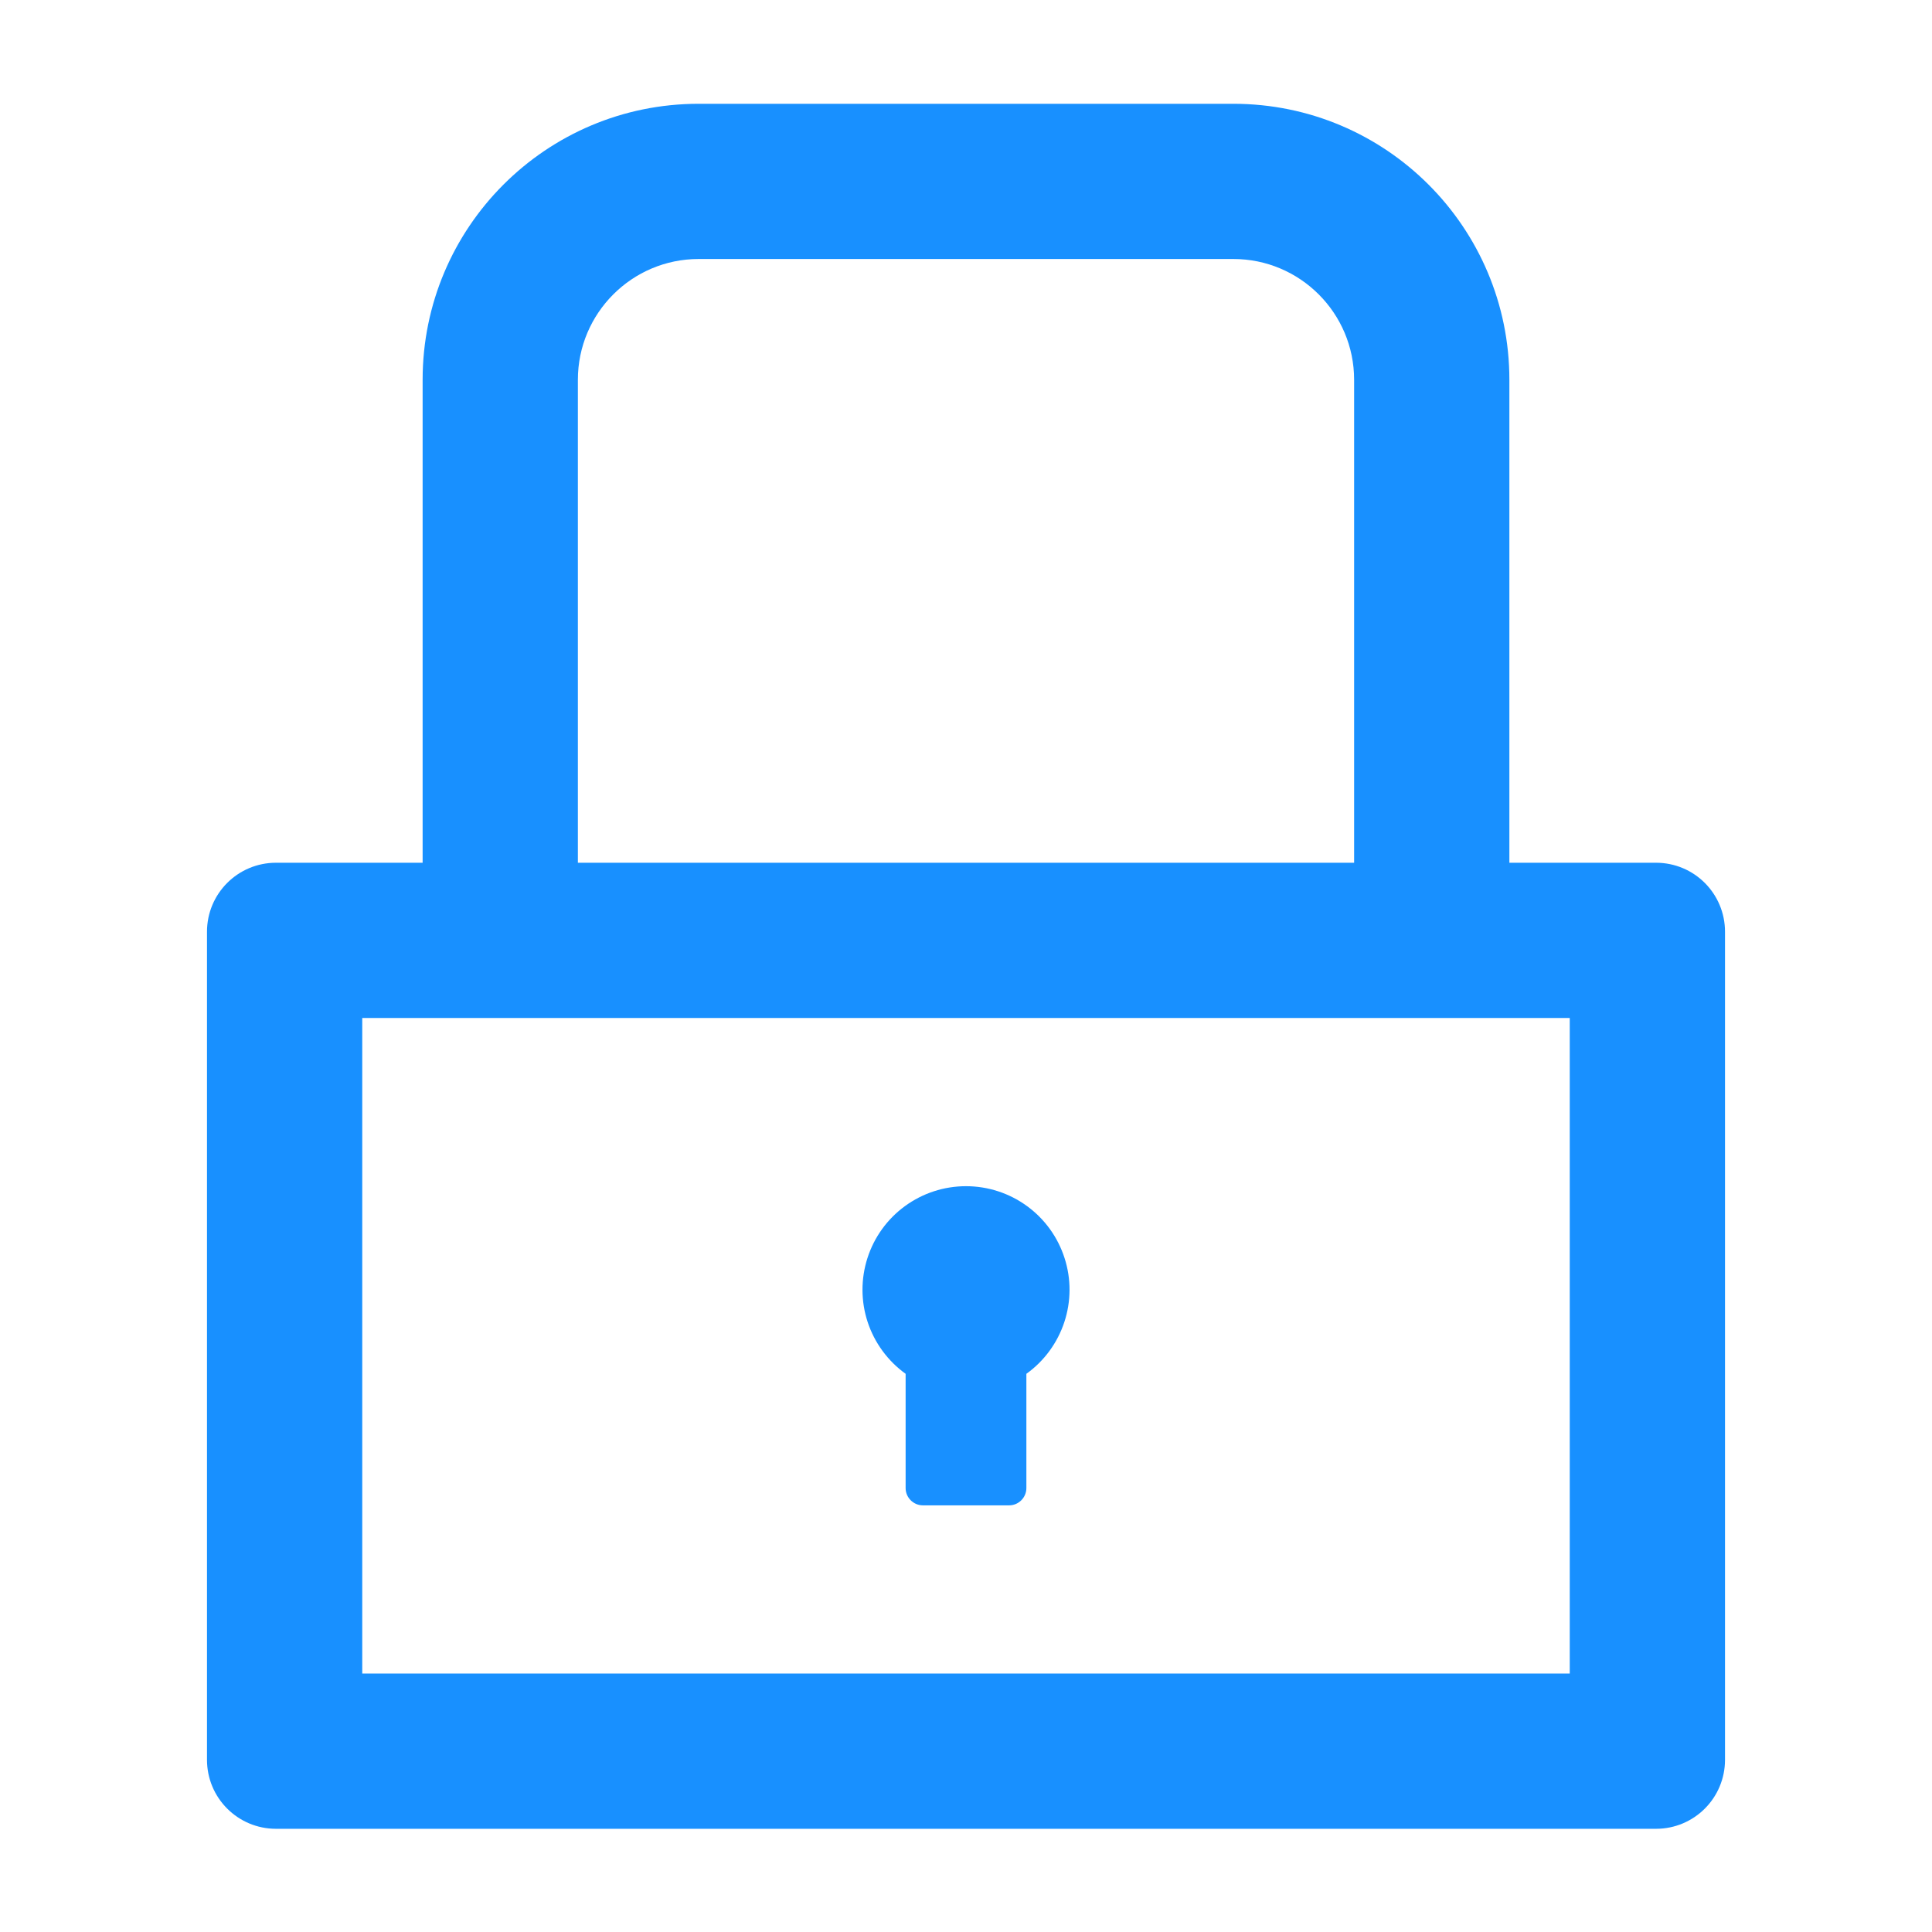 <svg width="36" height="36" viewBox="0 0 36 36" fill="none" xmlns="http://www.w3.org/2000/svg">
<path d="M30.857 16.076H28.125V7.076C28.125 4.236 25.823 1.934 22.982 1.934H13.018C10.177 1.934 7.875 4.236 7.875 7.076V16.076H5.143C4.432 16.076 3.857 16.651 3.857 17.362V32.791C3.857 33.502 4.432 34.077 5.143 34.077H30.857C31.569 34.077 32.143 33.502 32.143 32.791V17.362C32.143 16.651 31.569 16.076 30.857 16.076ZM10.768 7.076C10.768 5.835 11.777 4.826 13.018 4.826H22.982C24.224 4.826 25.232 5.835 25.232 7.076V16.076H10.768V7.076ZM29.25 31.184H6.75V18.969H29.25V31.184ZM16.875 25.599V27.728C16.875 27.905 17.02 28.05 17.197 28.05H18.804C18.98 28.05 19.125 27.905 19.125 27.728V25.599C19.457 25.361 19.704 25.023 19.832 24.636C19.96 24.248 19.962 23.83 19.836 23.441C19.711 23.052 19.466 22.713 19.136 22.473C18.806 22.232 18.408 22.103 18 22.103C17.592 22.103 17.194 22.232 16.864 22.473C16.534 22.713 16.289 23.052 16.164 23.441C16.039 23.83 16.04 24.248 16.168 24.636C16.296 25.023 16.544 25.361 16.875 25.599Z" fill="#1890FF"/>
</svg>
